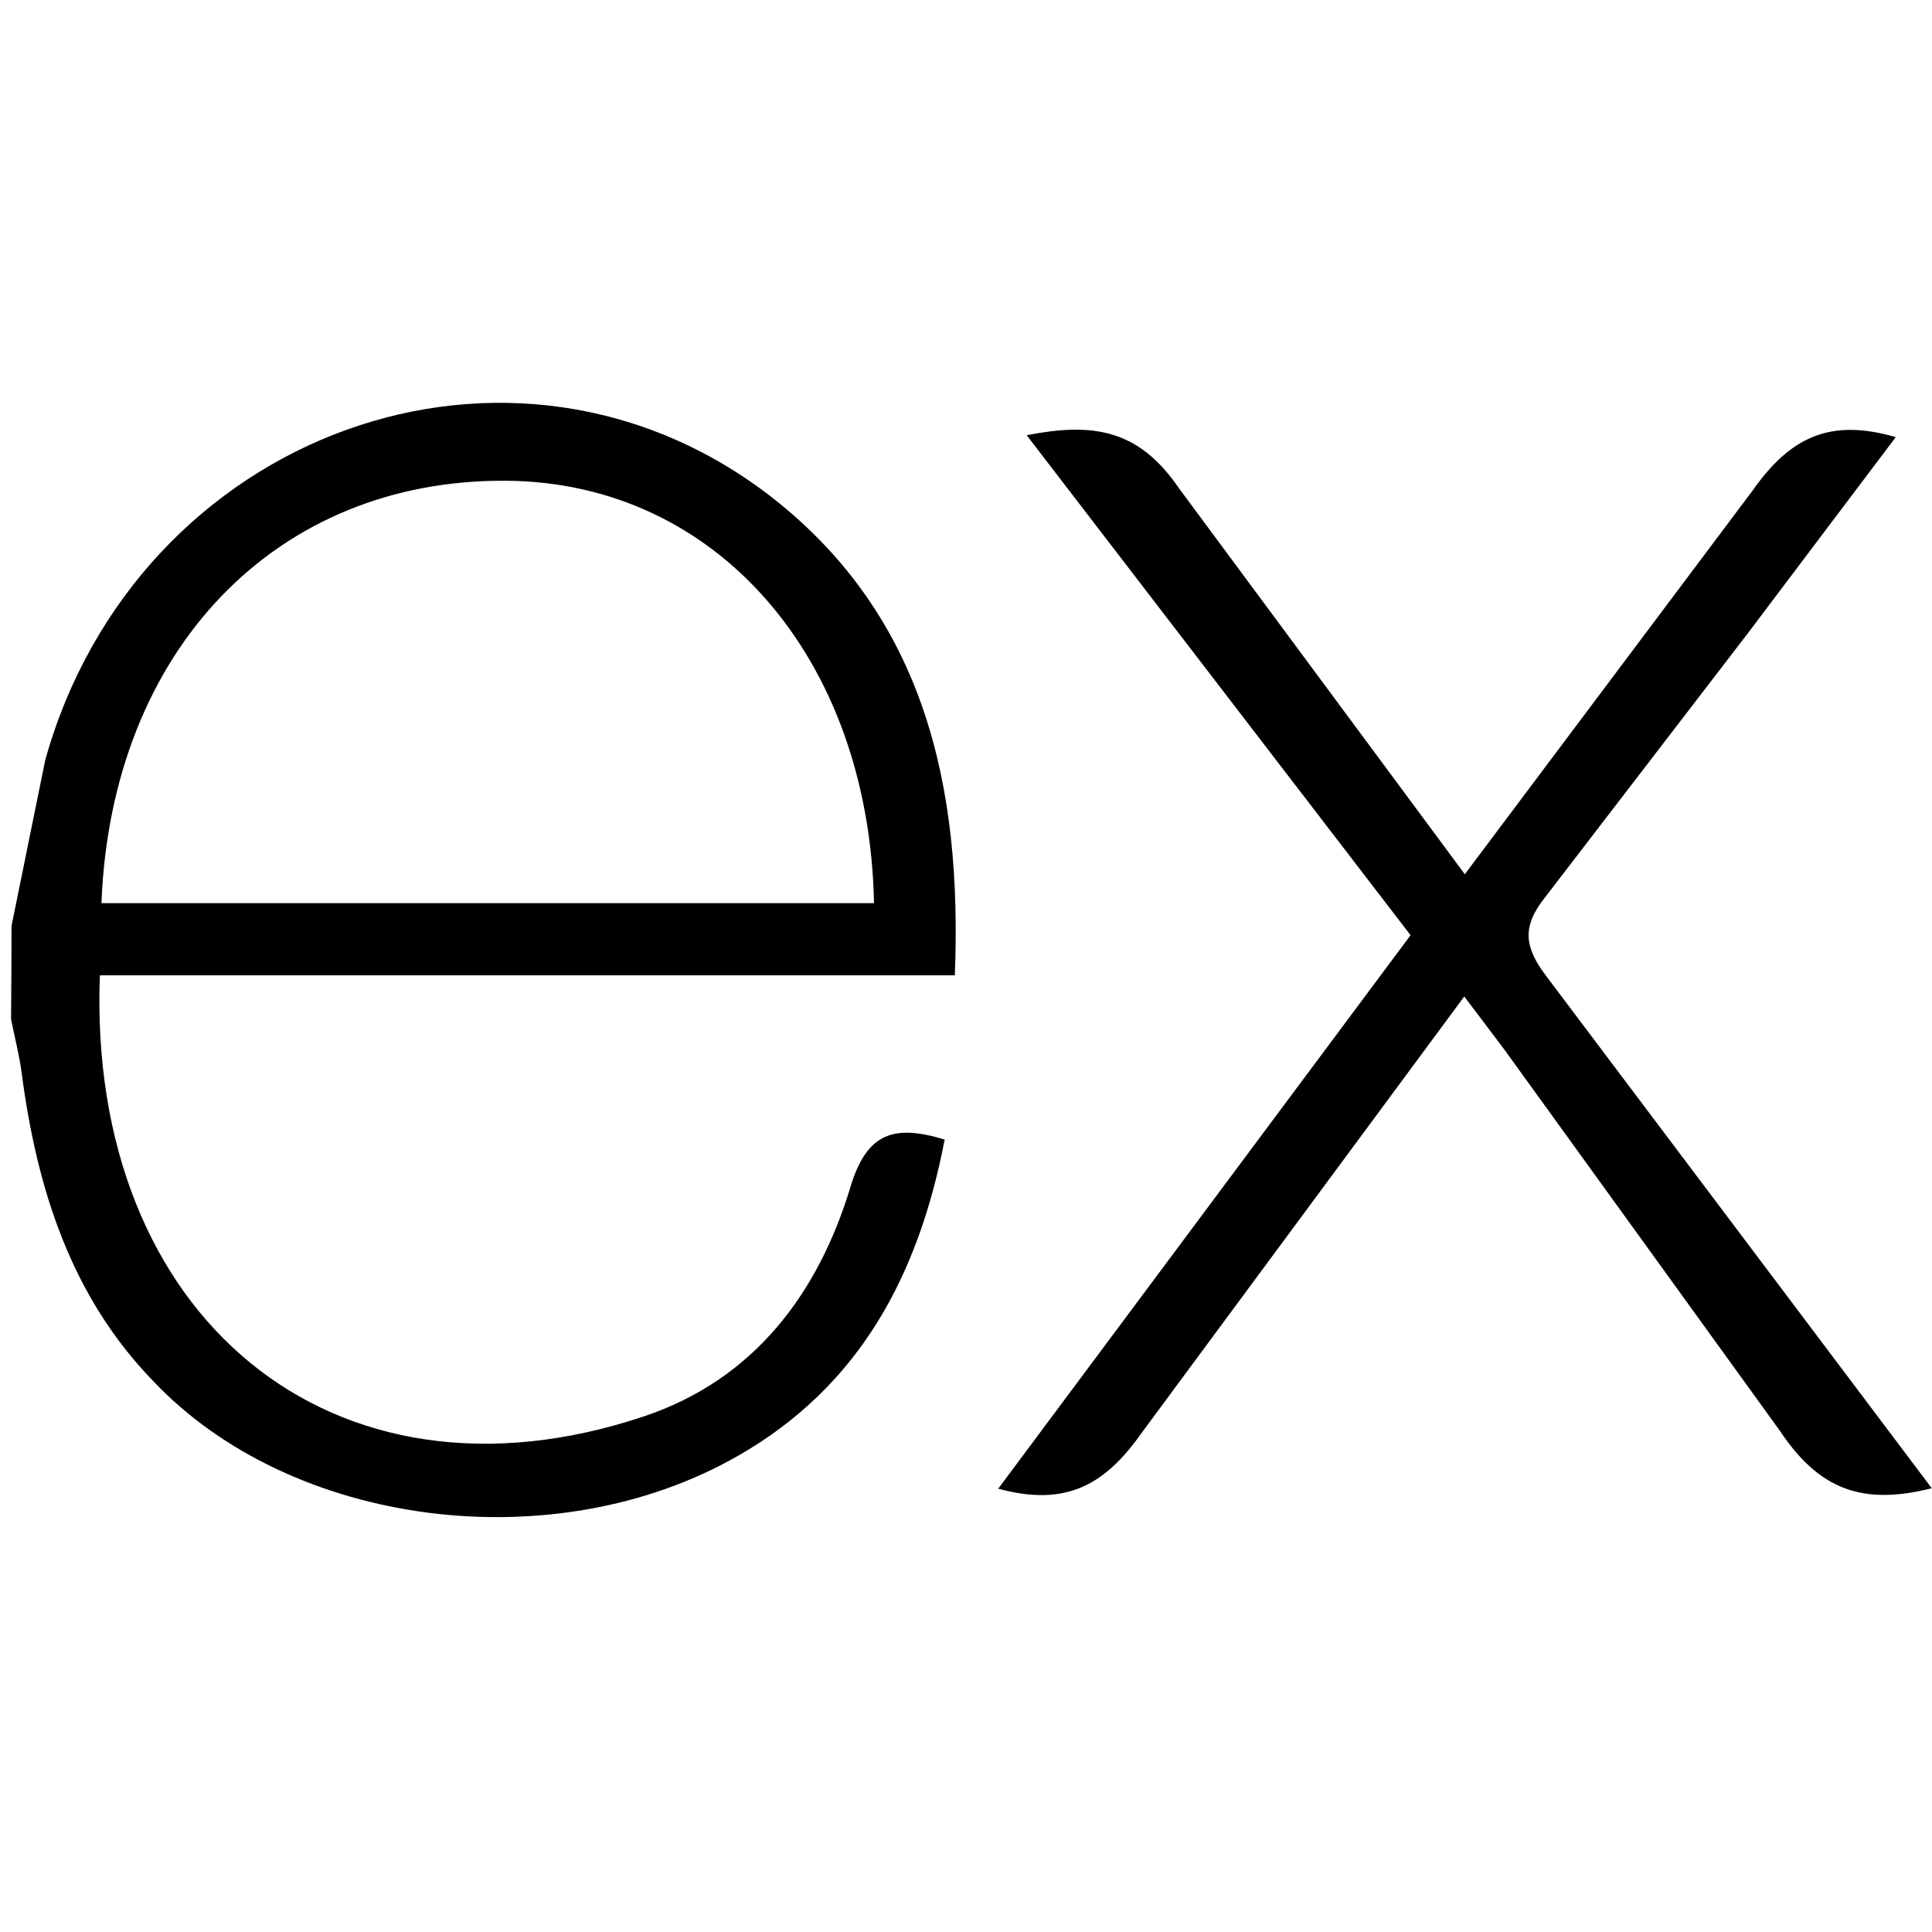 <svg width="74" height="74" viewBox="0 0 74 74" fill="none" xmlns="http://www.w3.org/2000/svg">
<g clip-path="url(#clip0_36_521)">
<path d="M73.99 57.002C71.314 57.683 69.658 57.032 68.173 54.802L57.612 40.19L56.085 38.167L43.751 54.851C42.342 56.858 40.864 57.731 38.234 57.021L54.028 35.82L39.324 16.669C41.852 16.177 43.6 16.428 45.151 18.693L56.106 33.486L67.141 18.773C68.555 16.766 70.075 16.003 72.612 16.743L66.911 24.302L59.187 34.36C58.267 35.51 58.394 36.296 59.239 37.406L73.99 57.002ZM0.441 35.466L1.733 29.111C5.251 16.536 19.665 11.311 29.606 19.081C35.415 23.651 36.859 30.116 36.572 37.358H3.825C3.333 50.393 12.715 58.26 24.677 54.246C28.872 52.837 31.344 49.551 32.581 45.441C33.208 43.381 34.248 43.059 36.183 43.648C35.195 48.788 32.965 53.083 28.252 55.77C21.21 59.793 11.159 58.492 5.871 52.901C2.722 49.657 1.421 45.547 0.837 41.151C0.745 40.425 0.561 39.733 0.423 39.036C0.435 37.847 0.441 36.657 0.441 35.468V35.466ZM3.885 34.592H33.477C33.284 25.166 27.415 18.472 19.394 18.414C10.589 18.345 4.267 24.881 3.885 34.592Z" fill="black"/>
</g>
<defs>
<clipPath id="clip0_36_521">
<rect width="73.567" height="73.567" fill="white" transform="translate(0.423)"/>
</clipPath>
</defs>
</svg>
